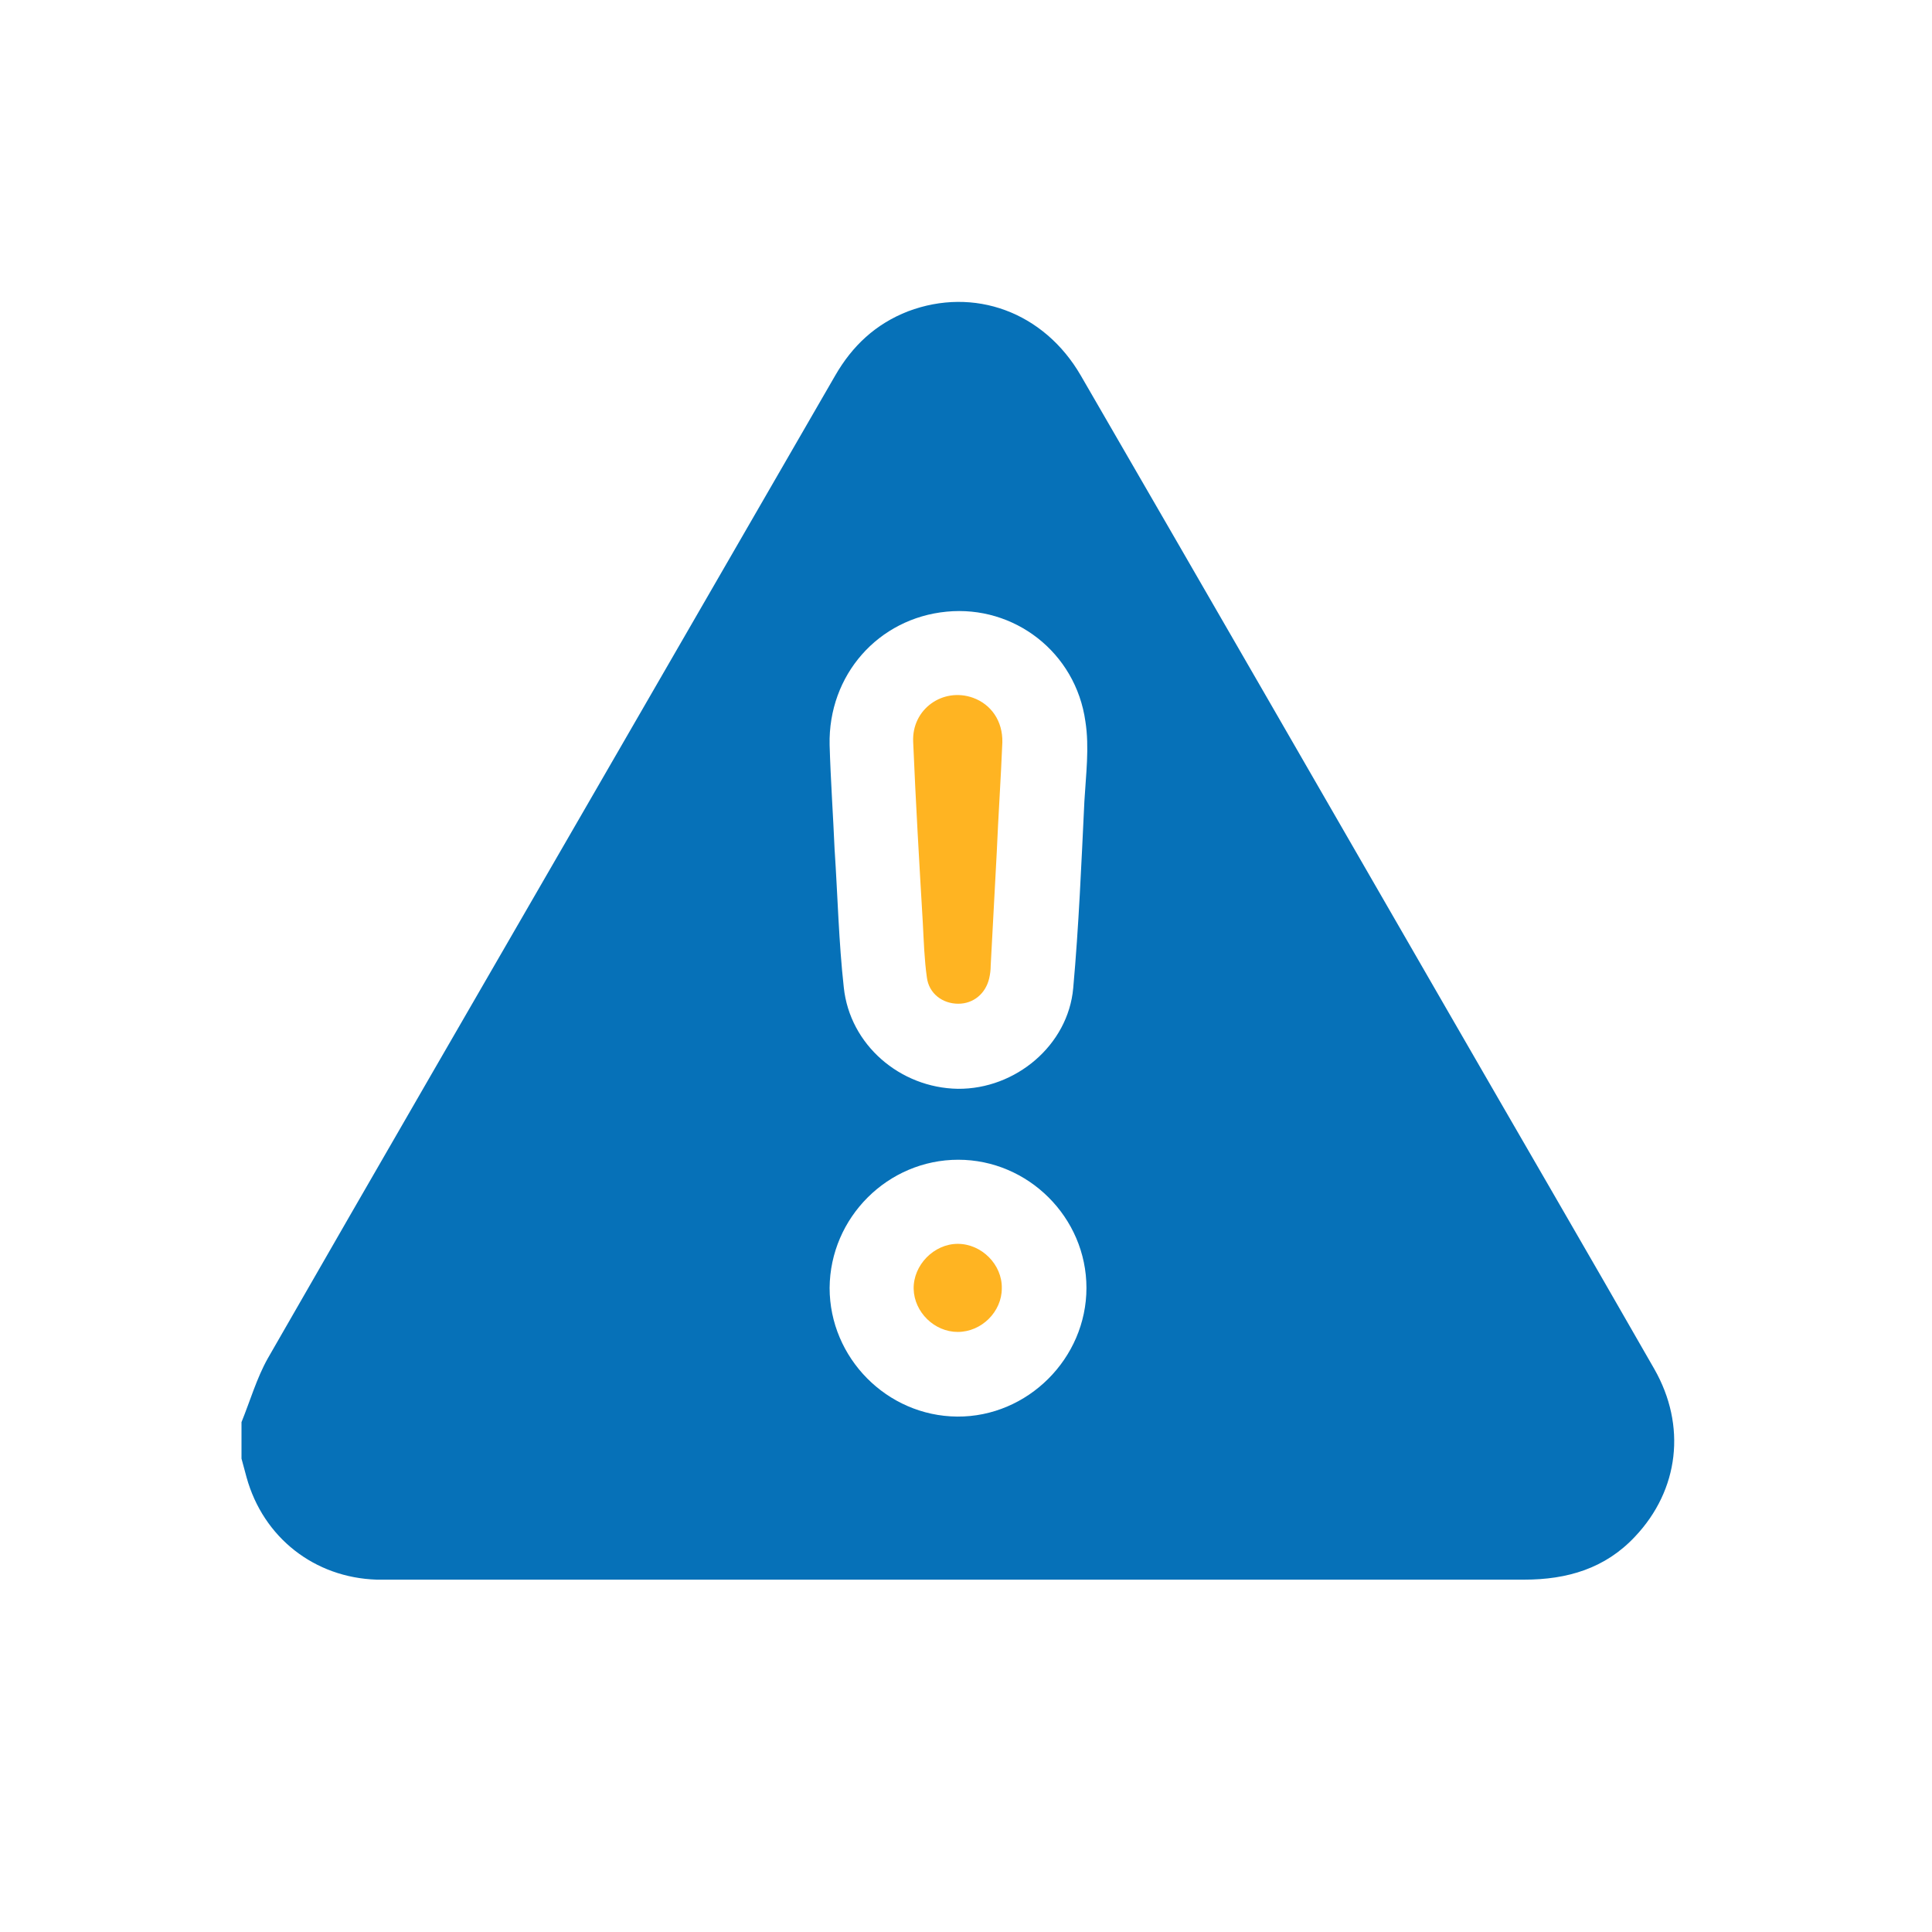 <svg width="32" height="32" viewBox="0 0 32 32" fill="none" xmlns="http://www.w3.org/2000/svg">
<path d="M4 24.159C4 23.958 4 23.756 4 23.555C4.143 23.203 4.252 22.825 4.436 22.498C6.232 19.368 8.036 16.256 9.839 13.135C11.174 10.827 12.499 8.528 13.833 6.221C14.118 5.726 14.504 5.365 15.041 5.156C16.132 4.745 17.29 5.164 17.902 6.221C19.933 9.728 21.955 13.235 23.977 16.742C25.118 18.722 26.267 20.694 27.4 22.674C27.937 23.614 27.811 24.679 27.081 25.451C26.586 25.98 25.957 26.164 25.244 26.164C18.993 26.164 12.742 26.164 6.492 26.164C6.408 26.164 6.324 26.164 6.24 26.164C5.208 26.131 4.361 25.468 4.084 24.47C4.059 24.369 4.025 24.26 4 24.159ZM13.825 14.091C13.875 14.846 13.892 15.601 13.976 16.356C14.076 17.305 14.907 18.018 15.864 18.034C16.82 18.043 17.692 17.313 17.776 16.365C17.869 15.333 17.911 14.301 17.961 13.269C17.986 12.832 18.045 12.38 17.978 11.952C17.818 10.802 16.795 10.022 15.679 10.131C14.546 10.24 13.716 11.18 13.741 12.338C13.758 12.925 13.8 13.512 13.825 14.1V14.091ZM15.872 19.209C14.706 19.209 13.749 20.165 13.741 21.332C13.741 22.489 14.689 23.454 15.855 23.463C17.021 23.471 17.995 22.498 17.995 21.332C17.995 20.165 17.03 19.209 15.872 19.209Z" fill="#0671B8"/>
<path d="M16.509 14.124C16.476 14.745 16.442 15.374 16.409 15.995C16.409 16.062 16.4 16.138 16.384 16.205C16.325 16.457 16.124 16.625 15.872 16.625C15.612 16.625 15.385 16.457 15.352 16.189C15.31 15.895 15.301 15.593 15.285 15.291C15.226 14.292 15.167 13.286 15.125 12.287C15.1 11.742 15.62 11.381 16.115 11.557C16.417 11.666 16.61 11.943 16.602 12.296C16.577 12.908 16.535 13.512 16.509 14.124Z" fill="#FFB422"/>
<path d="M15.863 20.602C16.258 20.602 16.602 20.945 16.593 21.34C16.593 21.726 16.258 22.061 15.863 22.061C15.477 22.061 15.142 21.734 15.133 21.348C15.125 20.954 15.469 20.602 15.863 20.602Z" fill="#FFB422"/>
</svg>
